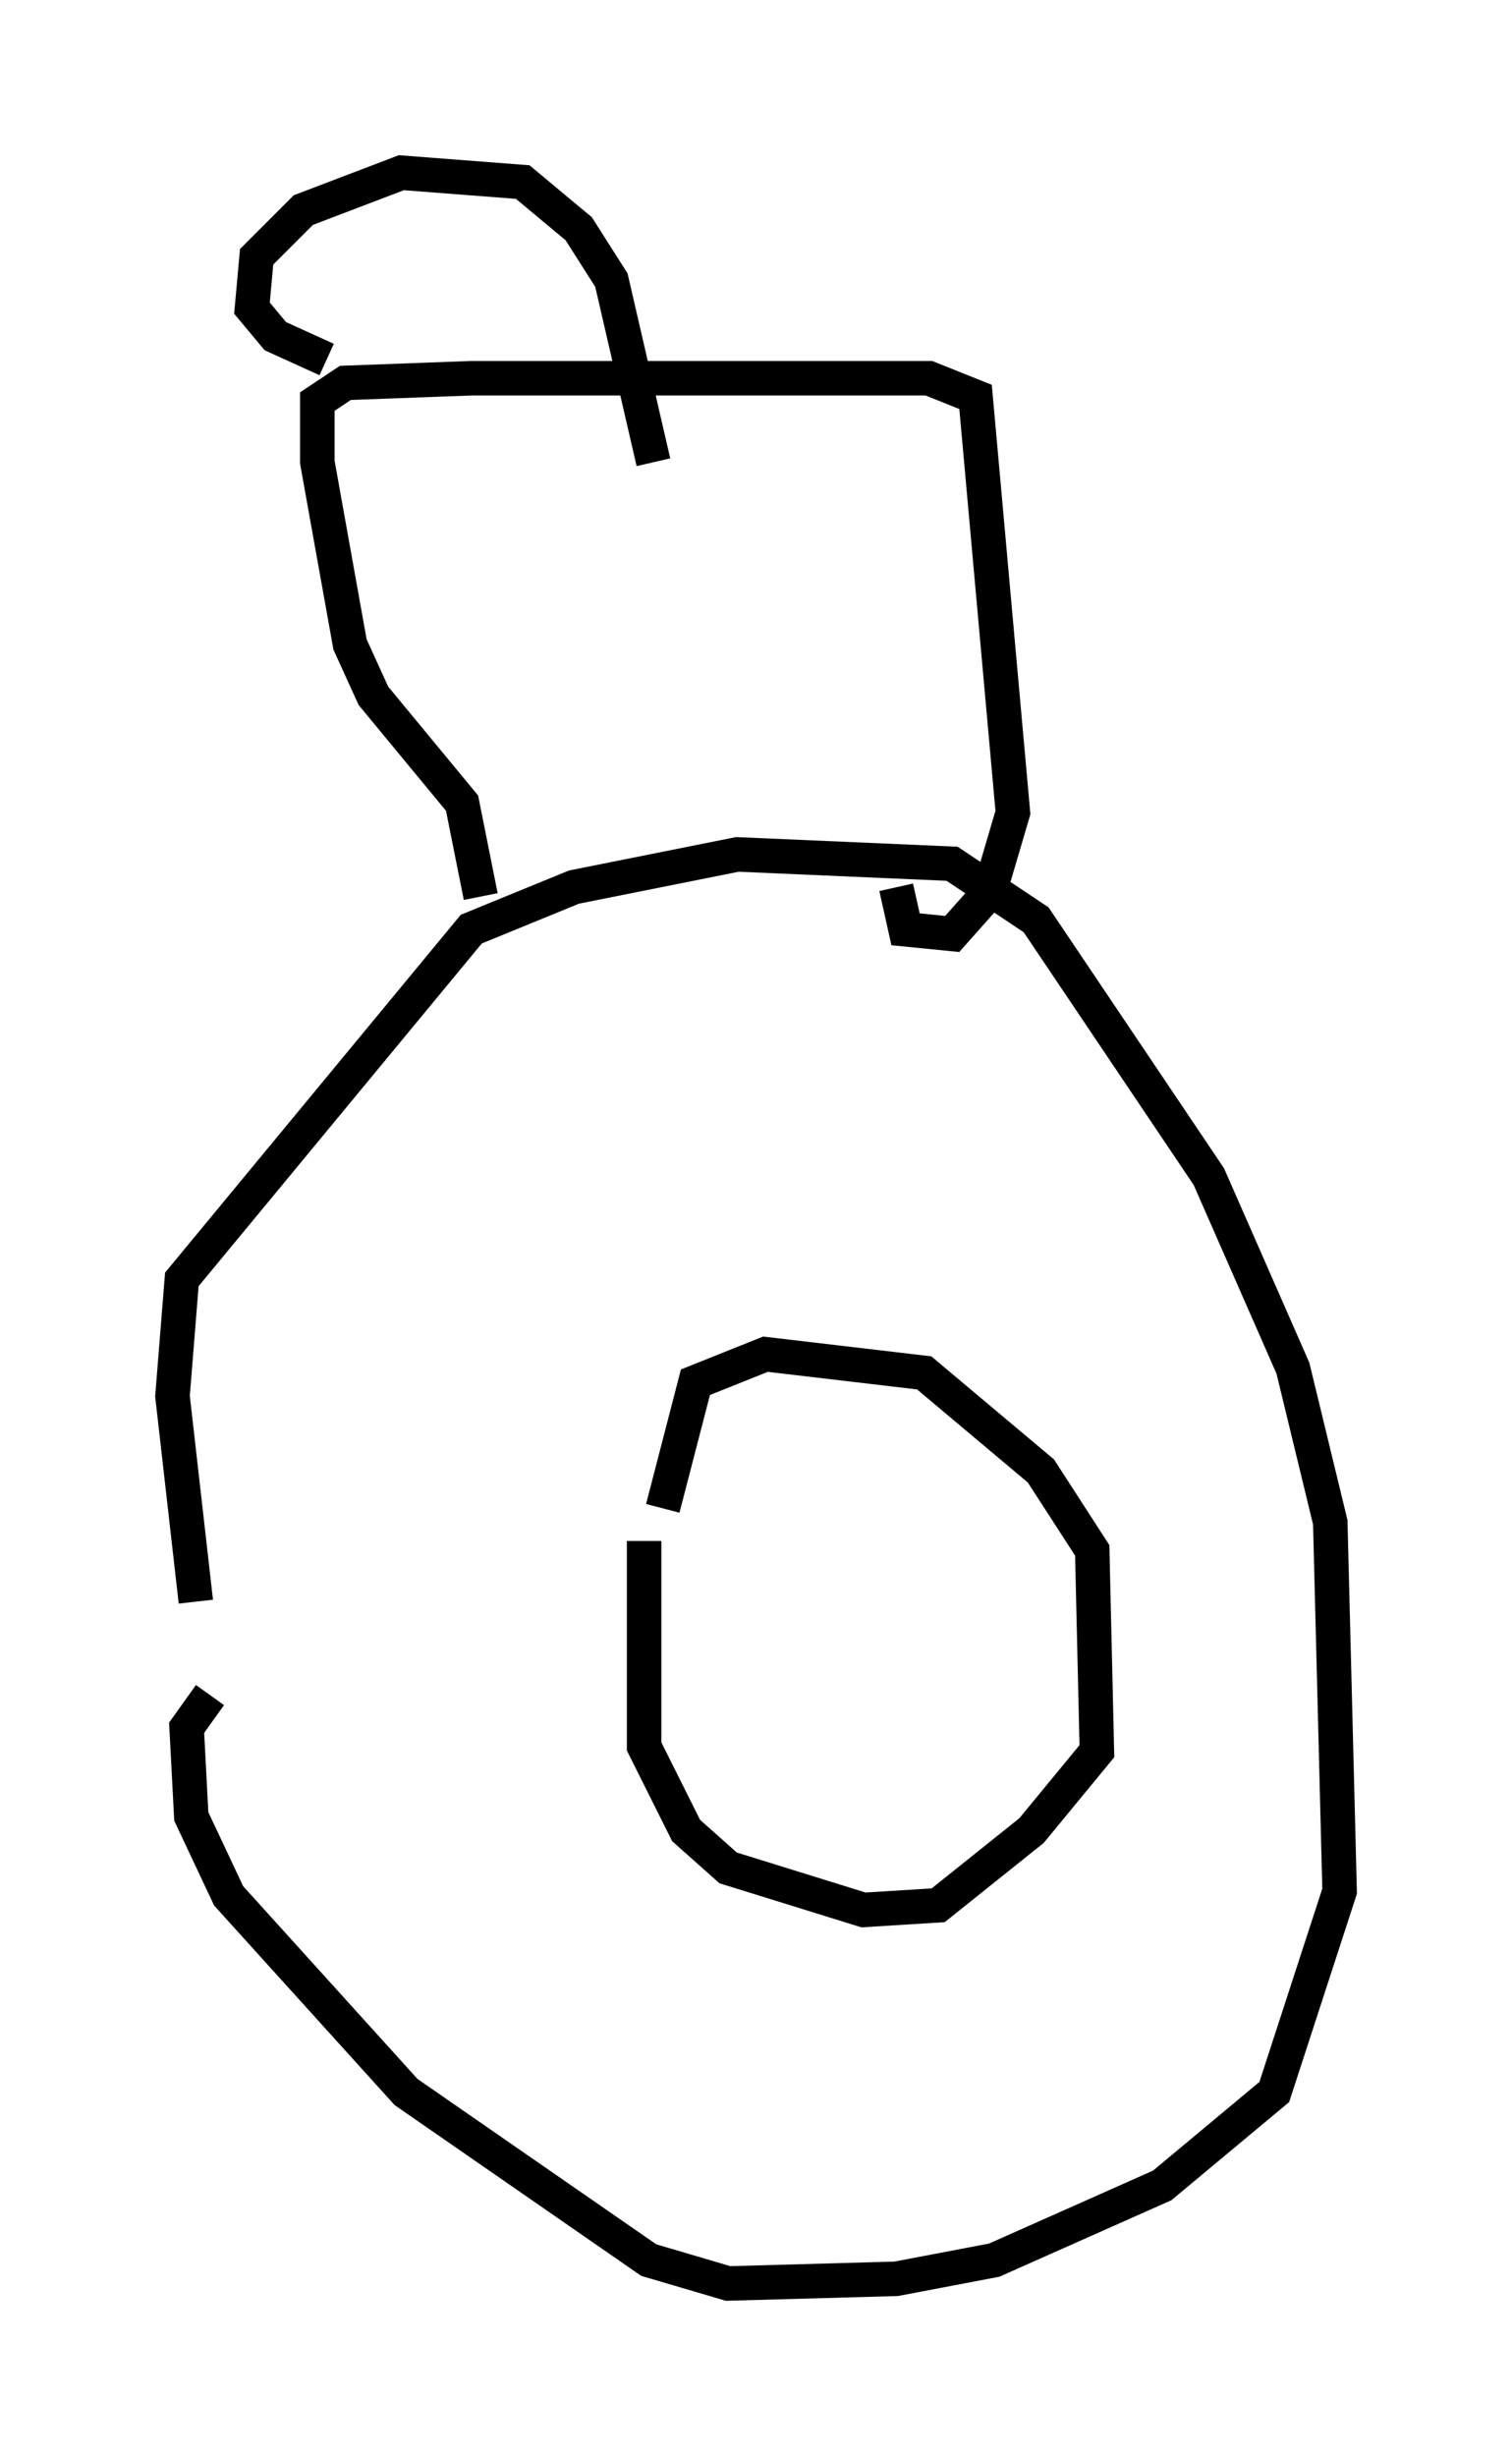 <?xml version="1.0" encoding="utf-8" ?>
<svg baseProfile="full" height="71.163" version="1.1" width="43.829" xmlns="http://www.w3.org/2000/svg" xmlns:ev="http://www.w3.org/2001/xml-events" xmlns:xlink="http://www.w3.org/1999/xlink"><defs /><rect fill="white" height="71.163" width="43.829" x="0" y="0" /><path d="M7.571, 51.684 m-1.894, -5.277 l-0.677, -5.954 0.271, -3.383 l8.39, -10.149 2.977, -1.218 l4.736, -0.947 6.225, 0.271 l2.436, 1.624 5.007, 7.442 l2.436, 5.548 1.083, 4.465 l0.271, 10.69 -1.894, 5.819 l-3.248, 2.706 -4.871, 2.165 l-2.842, 0.541 -4.871, 0.135 l-2.3, -0.677 -7.036, -4.871 l-5.142, -5.683 -1.083, -2.3 l-0.135, -2.571 0.677, -0.947 m12.584, -4.465 l0.0, 5.954 1.218, 2.436 l1.218, 1.083 3.924, 1.218 l2.165, -0.135 2.706, -2.165 l1.894, -2.3 -0.135, -5.819 l-1.488, -2.3 -3.383, -2.842 l-4.601, -0.541 -2.03, 0.812 l-0.947, 3.654 m-5.277, -17.726 l-0.541, -2.706 -2.571, -3.112 l-0.677, -1.488 -0.947, -5.277 l0.0, -1.759 0.812, -0.541 l3.654, -0.135 13.261, 0.0 l1.353, 0.541 1.083, 12.043 l-0.677, 2.3 -1.083, 1.218 l-1.353, -0.135 -0.271, -1.218 m-16.509, -15.291 l-1.488, -0.677 -0.677, -0.812 l0.135, -1.488 1.353, -1.353 l2.842, -1.083 3.518, 0.271 l1.624, 1.353 0.947, 1.488 l1.218, 5.277 " fill="none" stroke="black" stroke-width="1" /></svg>